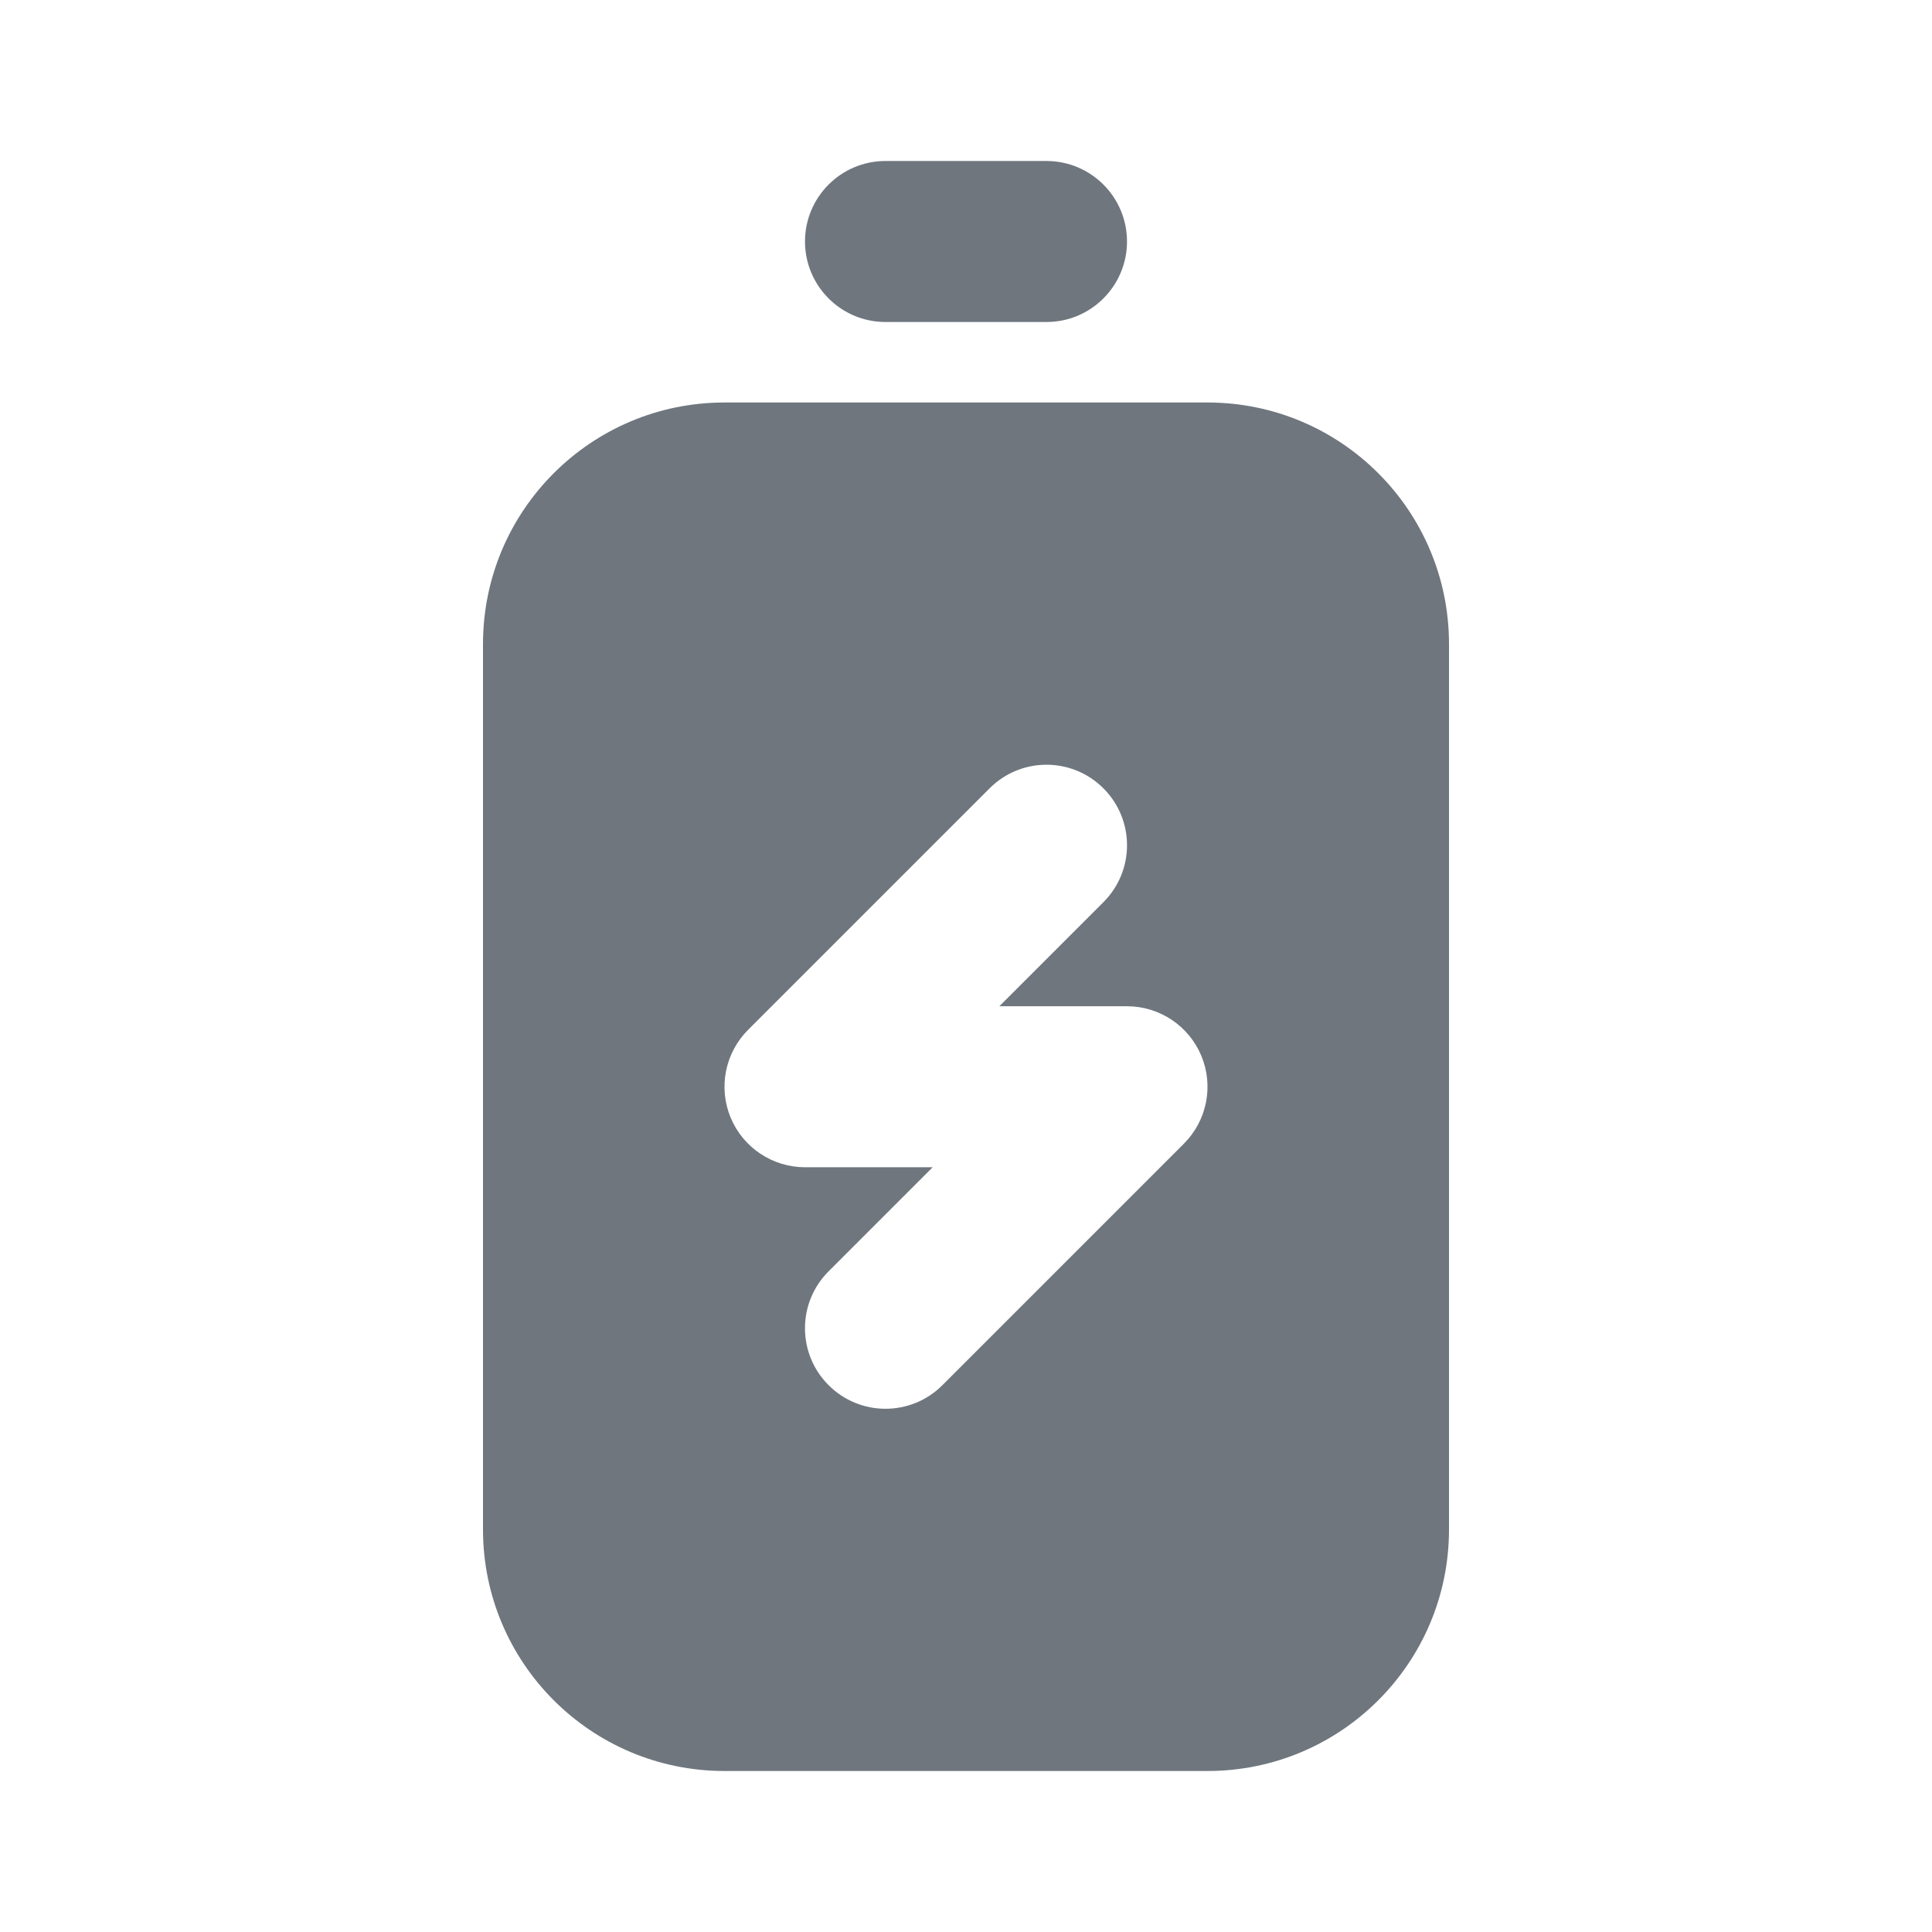 <svg width="24" height="24" viewBox="0 0 24 24" fill="none" xmlns="http://www.w3.org/2000/svg">
<path fill-rule="evenodd" clip-rule="evenodd" d="M9 5C7.343 5 6 6.343 6 8V19C6 20.657 7.343 22 9 22H15C16.657 22 18 20.657 18 19V8C18 6.343 16.657 5 15 5H9ZM13.707 11.207C14.098 10.817 14.098 10.183 13.707 9.793C13.317 9.402 12.683 9.402 12.293 9.793L9.293 12.793C9.007 13.079 8.921 13.509 9.076 13.883C9.231 14.256 9.596 14.5 10 14.5H11.586L10.293 15.793C9.902 16.183 9.902 16.817 10.293 17.207C10.683 17.598 11.317 17.598 11.707 17.207L14.707 14.207C14.993 13.921 15.079 13.491 14.924 13.117C14.769 12.744 14.405 12.5 14 12.5H12.414L13.707 11.207Z" fill="#6F767E"/>
<path fill-rule="evenodd" clip-rule="evenodd" d="M10 3C10 2.448 10.448 2 11 2H13C13.552 2 14 2.448 14 3C14 3.552 13.552 4 13 4H11C10.448 4 10 3.552 10 3Z" fill="#6F767E"/>
</svg>
